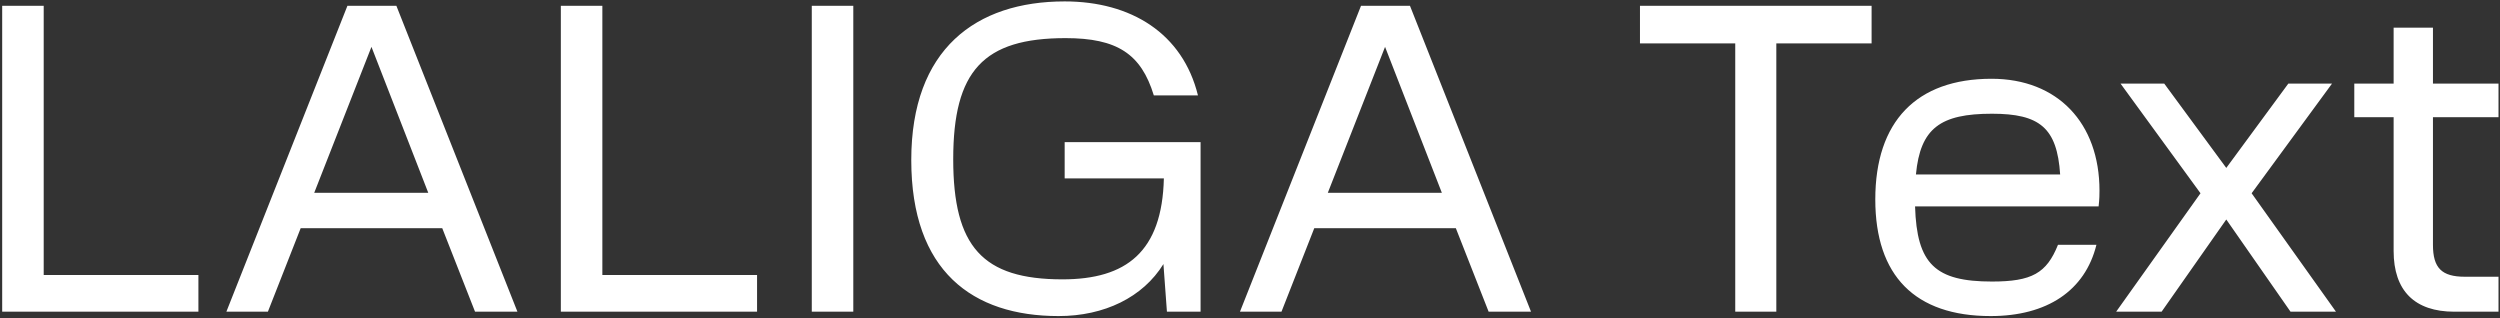 <svg width="778" height="99" viewBox="0 0 778 99" fill="none" xmlns="http://www.w3.org/2000/svg">
<rect x="0" y="0" width="778" height="99" fill="#333333" stroke="none"/>
<path d="M0.681 97V1.8H13.601V85.576H61.745V97H0.681ZM70.447 97L108.119 1.8H123.351L161.023 97H147.831L137.631 71.024H93.567L83.367 97H70.447ZM97.783 60.008H133.279L115.599 14.584L97.783 60.008ZM174.533 97V1.8H187.453V85.576H235.597V97H174.533ZM252.626 97V1.8H265.546V97H252.626ZM329.419 98.36C302.627 98.36 283.587 84.352 283.587 49.808C283.587 15.264 303.715 0.44 331.323 0.44C351.995 0.44 368.043 10.368 372.803 29.68H359.067C355.123 16.76 347.643 11.864 331.595 11.864C306.027 11.864 296.643 22.064 296.643 49.536C296.643 76.736 305.755 86.936 330.643 86.936C350.499 86.936 361.651 78.368 362.195 55.52H331.323V44.232H373.619V97H363.147L362.059 82.176C355.667 92.512 343.699 98.36 329.419 98.36ZM385.877 97L423.549 1.8H438.781L476.453 97H463.261L453.061 71.024H408.997L398.797 97H385.877ZM413.213 60.008H448.709L431.029 14.584L413.213 60.008ZM540.008 97V13.496H510.36V1.8H582.44V13.496H552.792V97H540.008ZM619.495 98.36C595.967 98.36 583.591 85.848 583.591 62.048C583.591 37.84 596.375 24.512 619.767 24.512C640.303 24.512 653.359 38.248 653.359 59.328C653.359 60.552 653.359 61.776 653.087 64.224H595.967C596.511 82.176 602.223 87.616 619.903 87.616C632.279 87.616 636.903 85.032 640.439 76.192H652.407C648.871 90.472 637.039 98.36 619.495 98.36ZM596.239 54.296H641.119C640.167 39.744 634.727 35.392 619.903 35.392C603.855 35.392 597.599 39.88 596.239 54.296ZM712.811 97L692.819 68.304L672.691 97H658.547L684.795 60.144L659.907 26.008H673.507L692.819 52.256L712.131 26.008H725.731L700.707 60.144L726.955 97H712.811ZM763.8 97C751.424 97 744.896 90.472 744.896 78.096V36.48H732.656V26.008H744.896V8.6H757.136V26.008H777.536V36.48H757.136V76.192C757.136 83.4 759.856 86.12 767.064 86.12H777.536V97H763.8Z" fill="white"/>
</svg>

